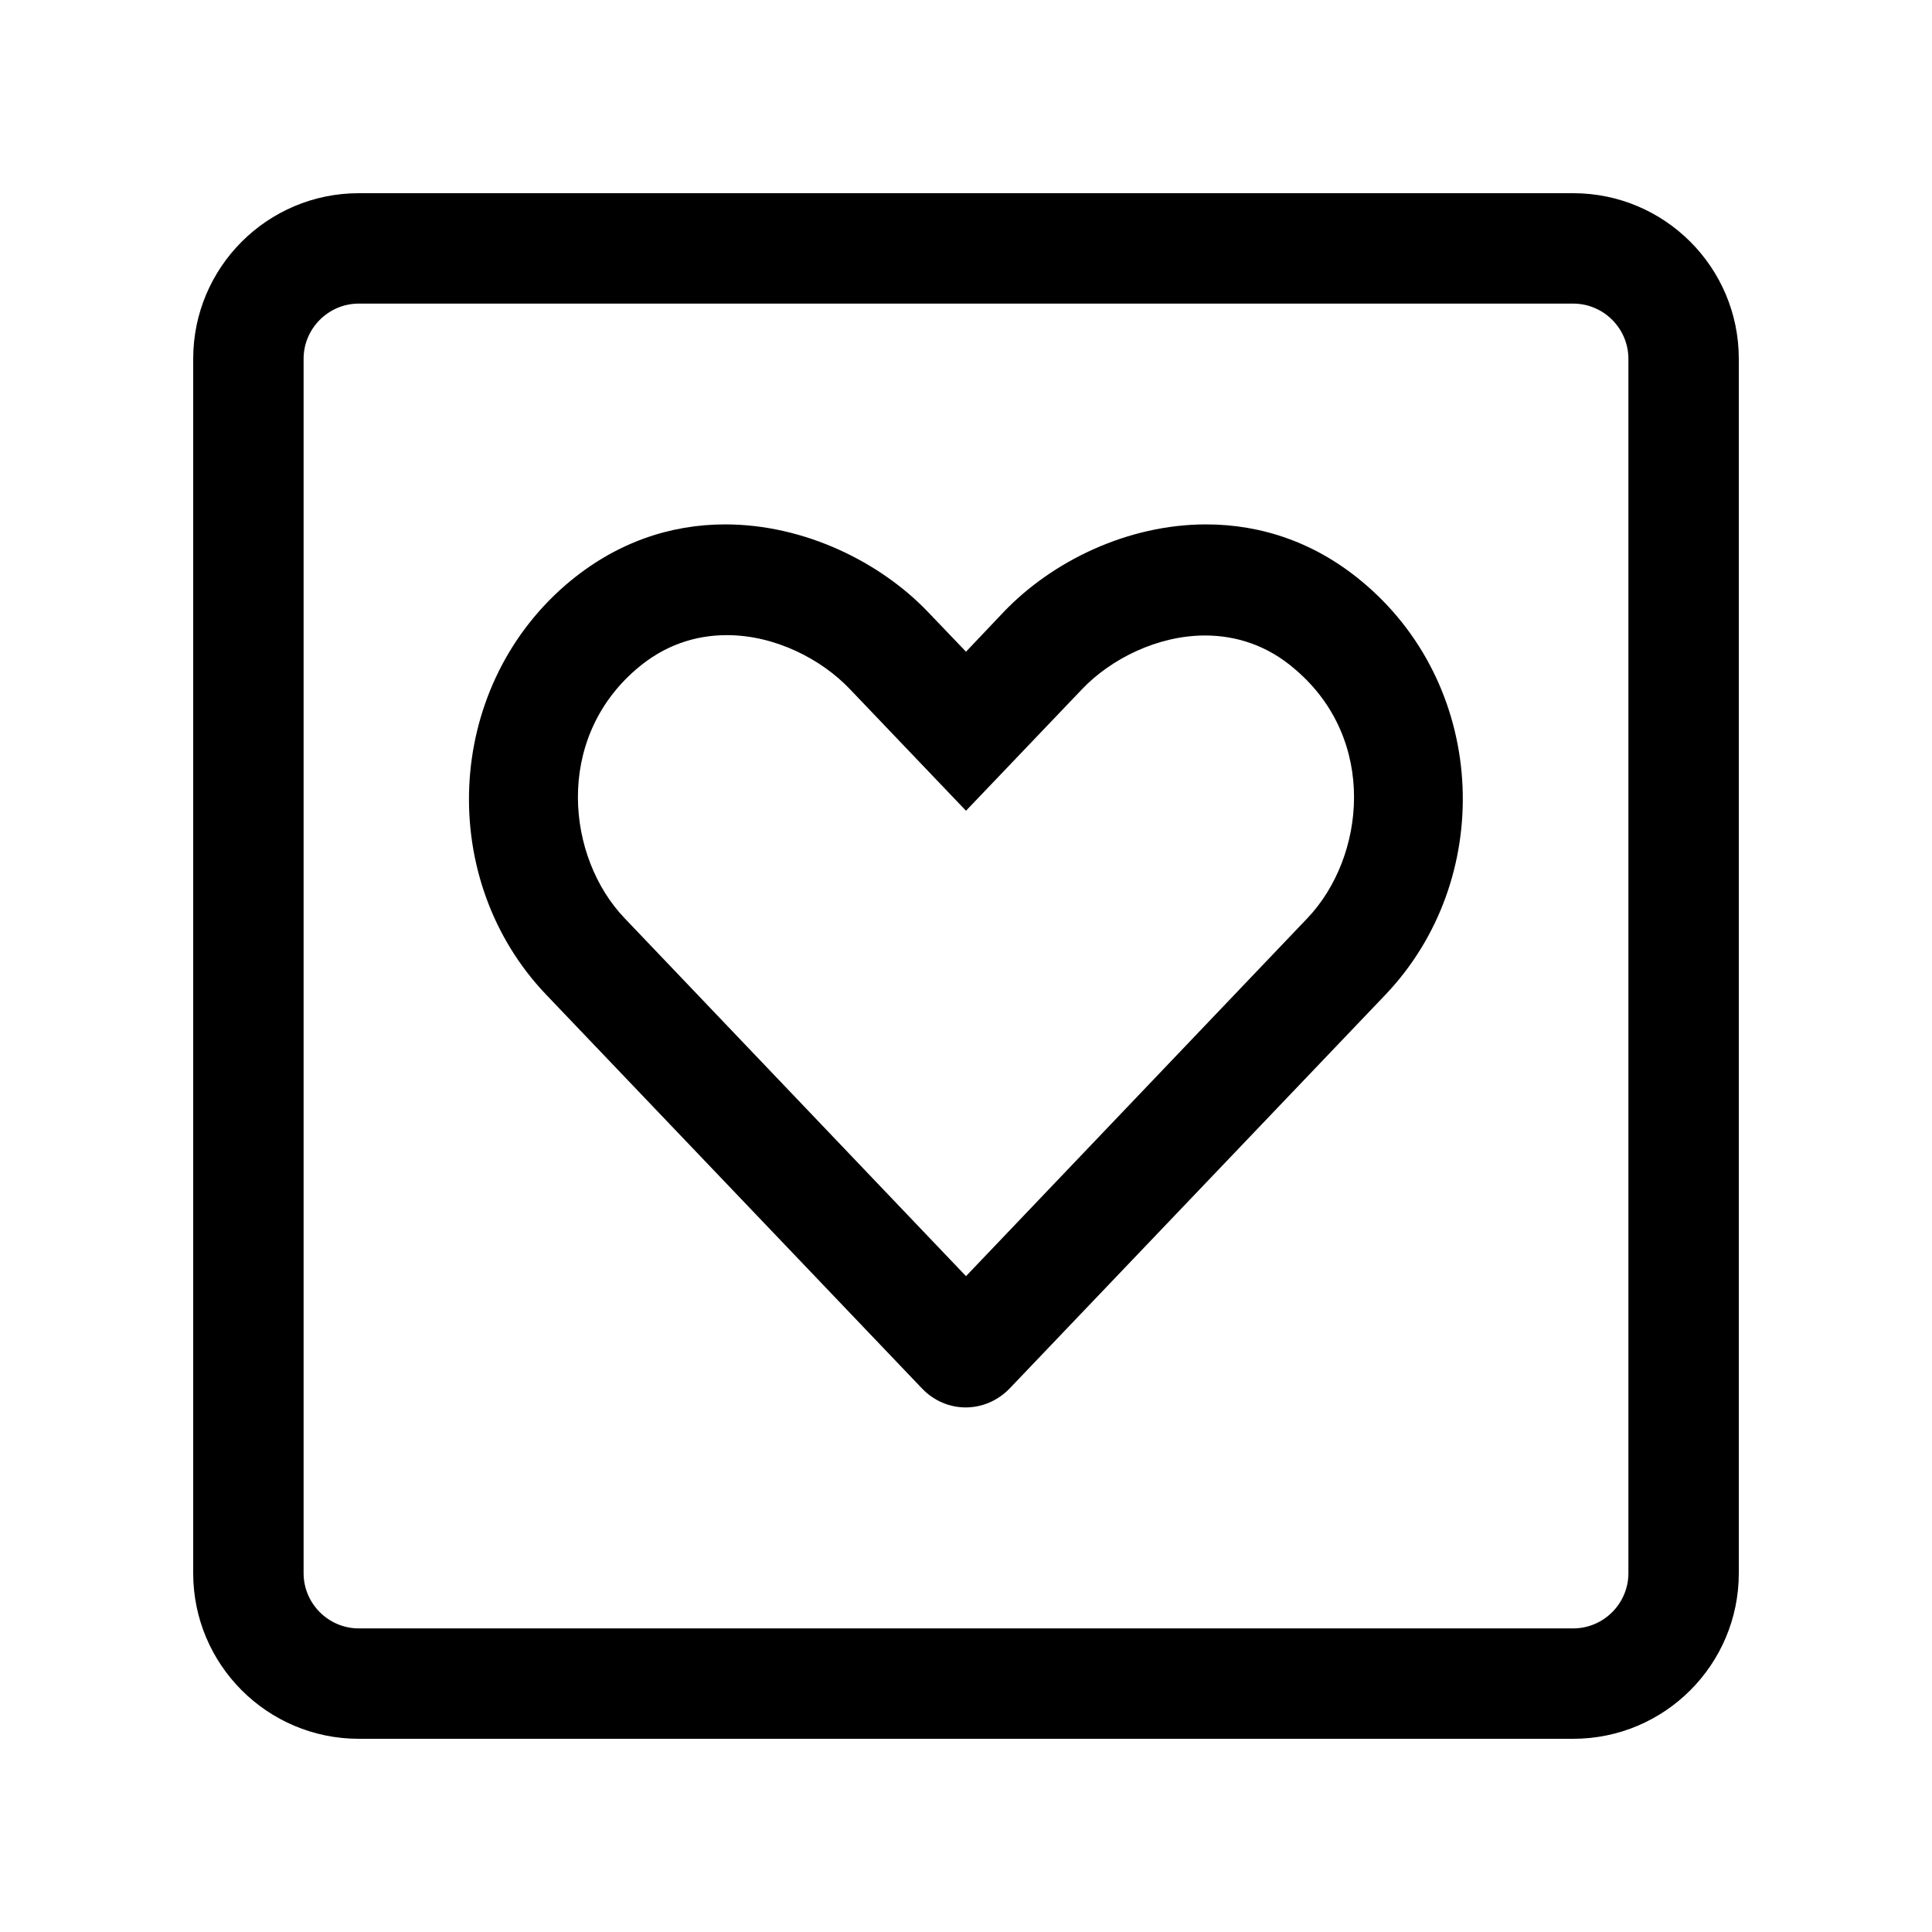 <?xml version="1.0" encoding="UTF-8"?>
<svg width="560px" height="560px" viewBox="0 0 560 560" version="1.1" xmlns="http://www.w3.org/2000/svg" xmlns:xlink="http://www.w3.org/1999/xlink">
    <!-- Generator: sketchtool 51.2 (57519) - http://www.bohemiancoding.com/sketch -->
    <title>uA226-heart-square</title>
    <desc>Created with sketchtool.</desc>
    <defs></defs>
    <g id="Page-1" stroke="none" stroke-width="1" fill="none" fill-rule="evenodd">
        <g id="uA226-heart-square" fill="#000000" fill-rule="nonzero">
            <g id="heart-square" transform="translate(56, 56)">
                <path d="M340,113.6 C325.6,101.1 309.4,96 293.6,96 C270.8,96 249,106.7 235,121.3 L224,132.9 L212.9,121.3 C199.2,107 177.3,96 154.2,96 C138.5,96 122.4,101.1 107.9,113.6 C72.6,144.2 70.7,199.2 102.3,232.3 L211.2,346.4 C218.2,353.8 229.6,353.8 236.7,346.4 L345.6,232.3 C377.2,199.1 375.4,144.2 340,113.6 Z M323,210.1 L224,313.9 L125,210.1 C108.3,192.6 104.6,158.5 128.4,138 C136.6,130.9 145.7,128.1 154.7,128.1 C168.6,128.1 182,135 190.3,143.7 L224,179 L257.7,143.7 C265.9,135.1 279.4,128.2 293.3,128.2 C302.2,128.2 311.4,131 319.5,138.1 C343.4,158.5 339.7,192.5 323,210.1 Z M400,0 L48,0 C21.5,0 0,21.5 0,48 L0,400 C0,426.5 21.5,448 48,448 L400,448 C426.5,448 448,426.5 448,400 L448,48 C448,21.5 426.5,0 400,0 Z M416,400 C416,408.8 408.8,416 400,416 L48,416 C39.2,416 32,408.8 32,400 L32,48 C32,39.2 39.2,32 48,32 L400,32 C408.8,32 416,39.2 416,48 L416,400 Z" id="Shape"></path>
            </g>
        </g>
    </g>
</svg>